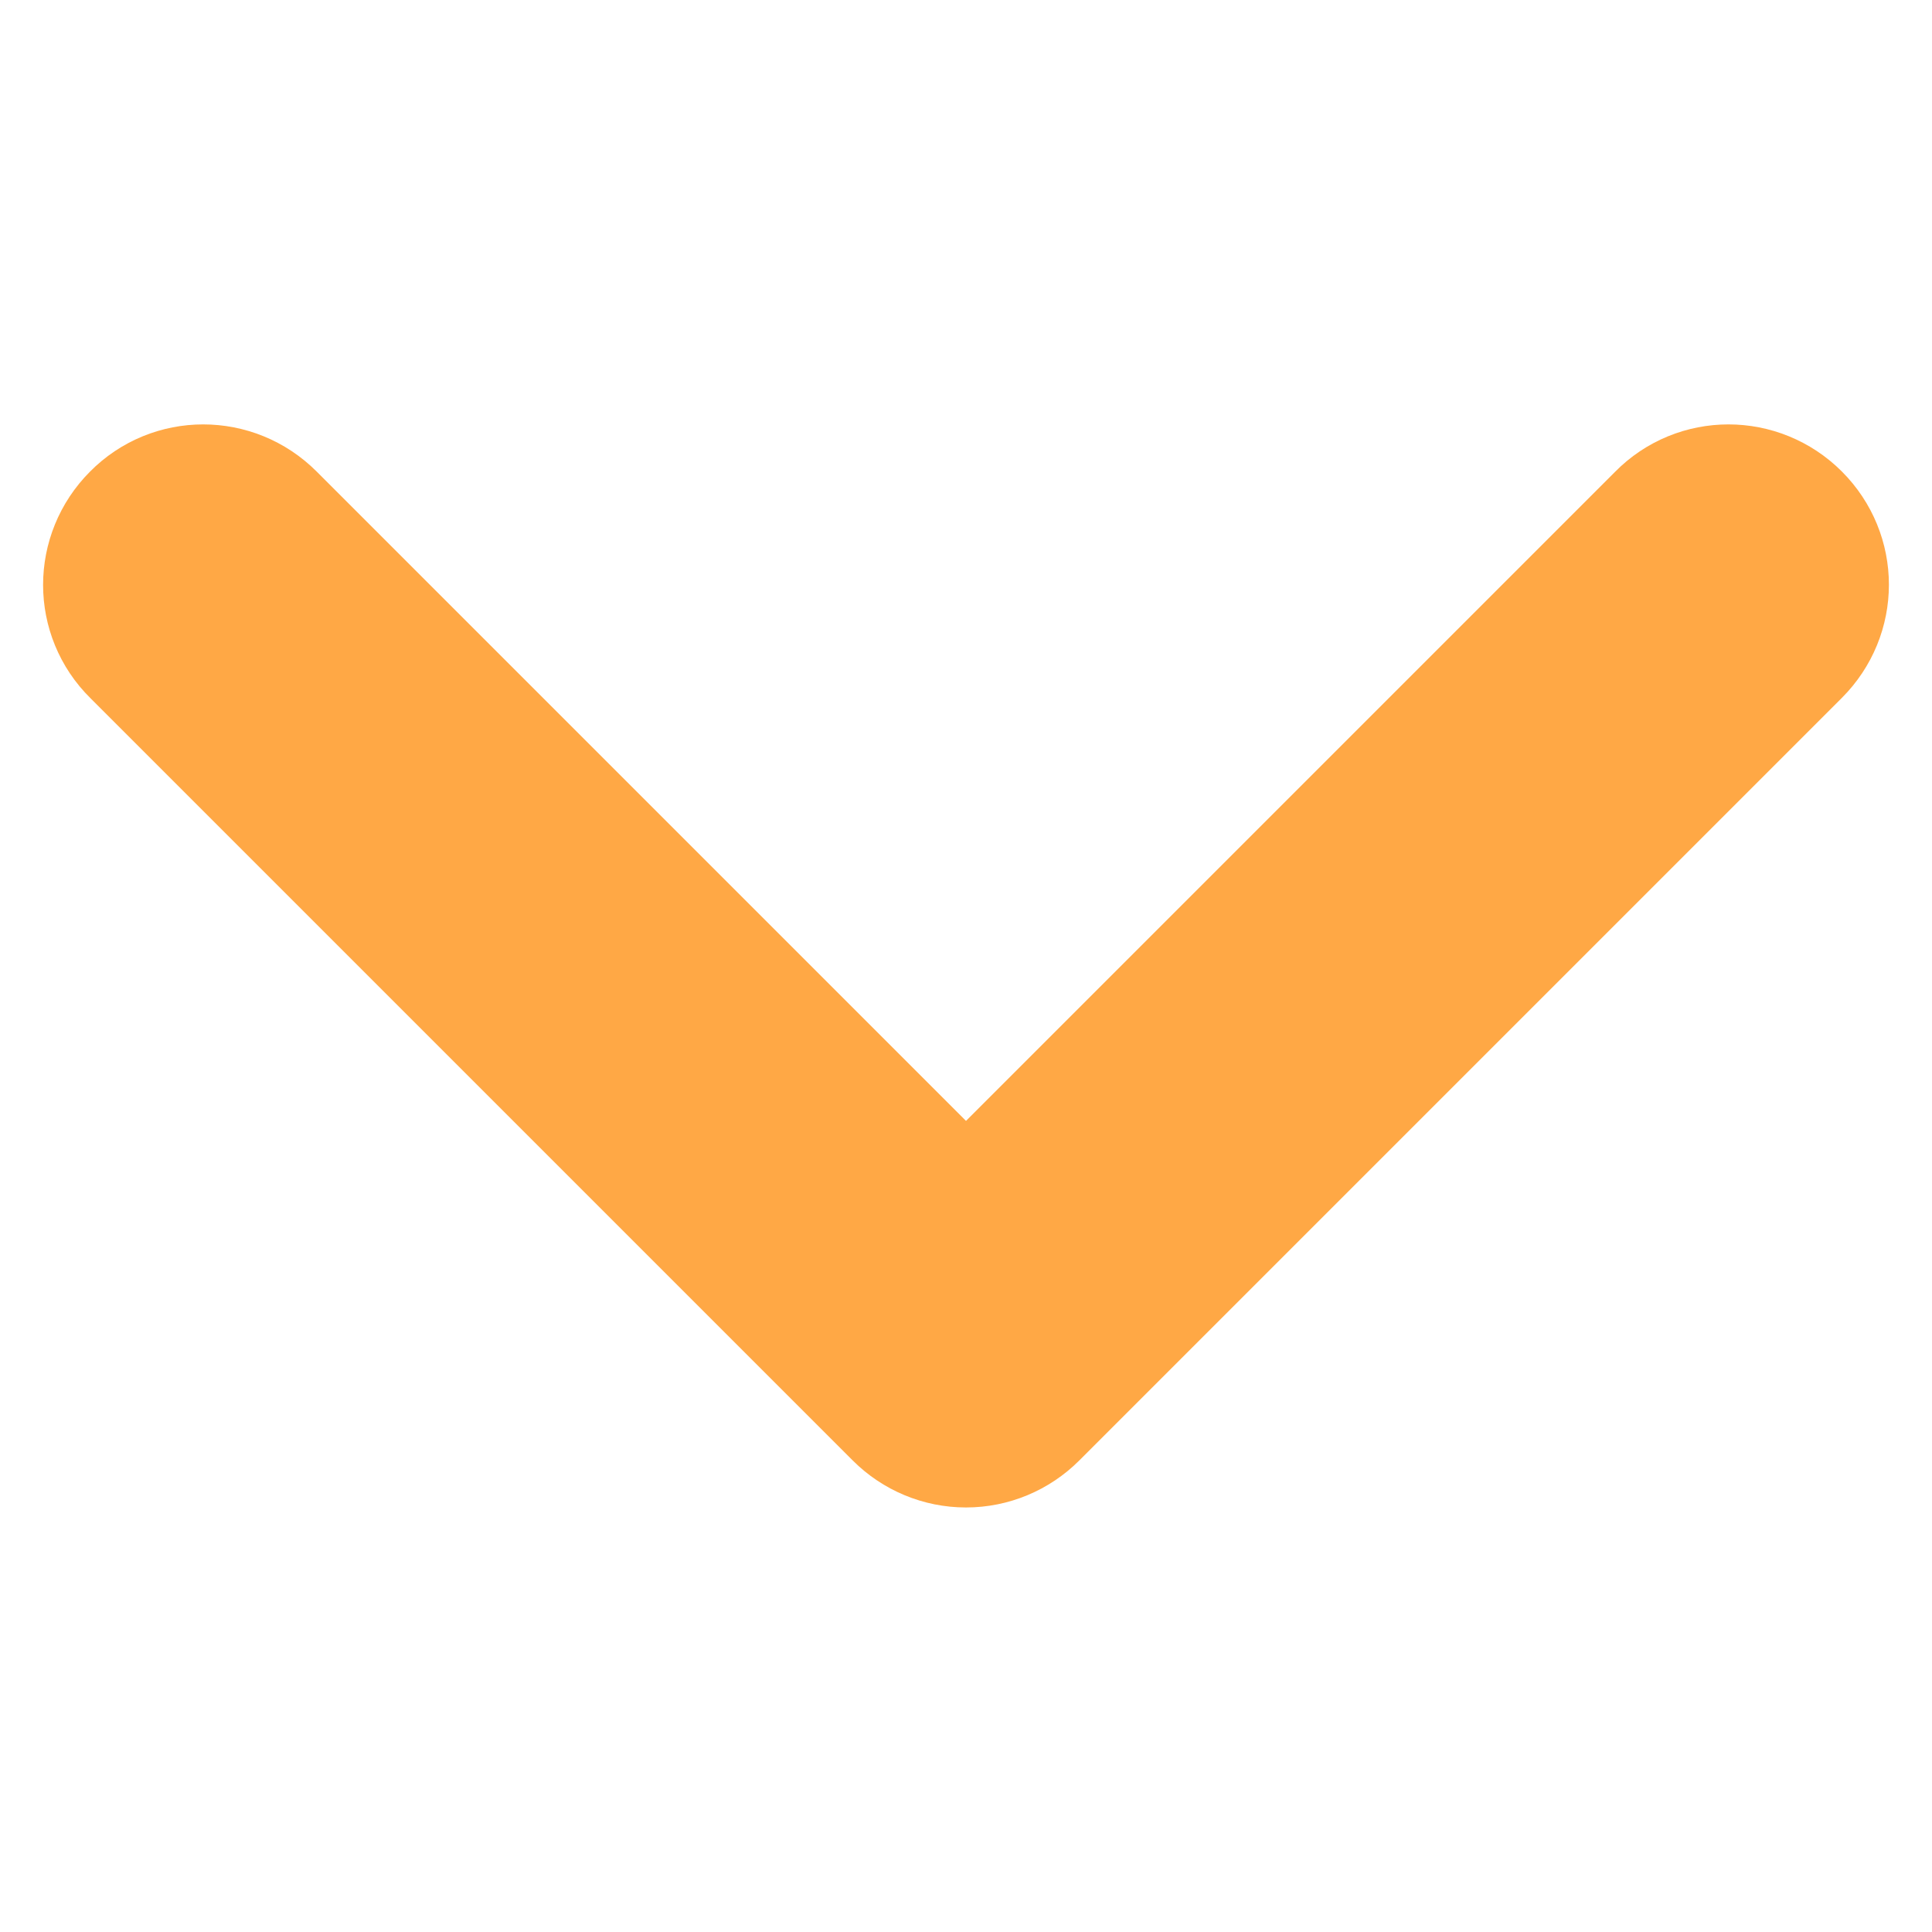 <?xml version="1.0" encoding="utf-8"?>
<!-- Generator: Adobe Illustrator 24.1.2, SVG Export Plug-In . SVG Version: 6.00 Build 0)  -->
<svg version="1.1" id="Layer_1" xmlns="http://www.w3.org/2000/svg" xmlns:xlink="http://www.w3.org/1999/xlink" x="0px" y="0px"
	 viewBox="0 0 380 380" style="enable-background:new 0 0 380 380;" xml:space="preserve">
<style type="text/css">
	.st0{fill:#DF7542;stroke:#FFA845;stroke-width:33;stroke-miterlimit:10;}
</style>
<path id="XMLID_225_" class="st0" d="M350.6,104.4c-5.9-5.9-15.4-5.9-21.2,0L190,243.8L50.6,104.4c-5.9-5.9-15.4-5.9-21.2,0
	c-5.9,5.9-5.9,15.4,0,21.2l150,150c2.8,2.8,6.6,4.4,10.6,4.4s7.8-1.6,10.6-4.4l150-150C356.5,119.7,356.5,110.3,350.6,104.4z"/>
</svg>
